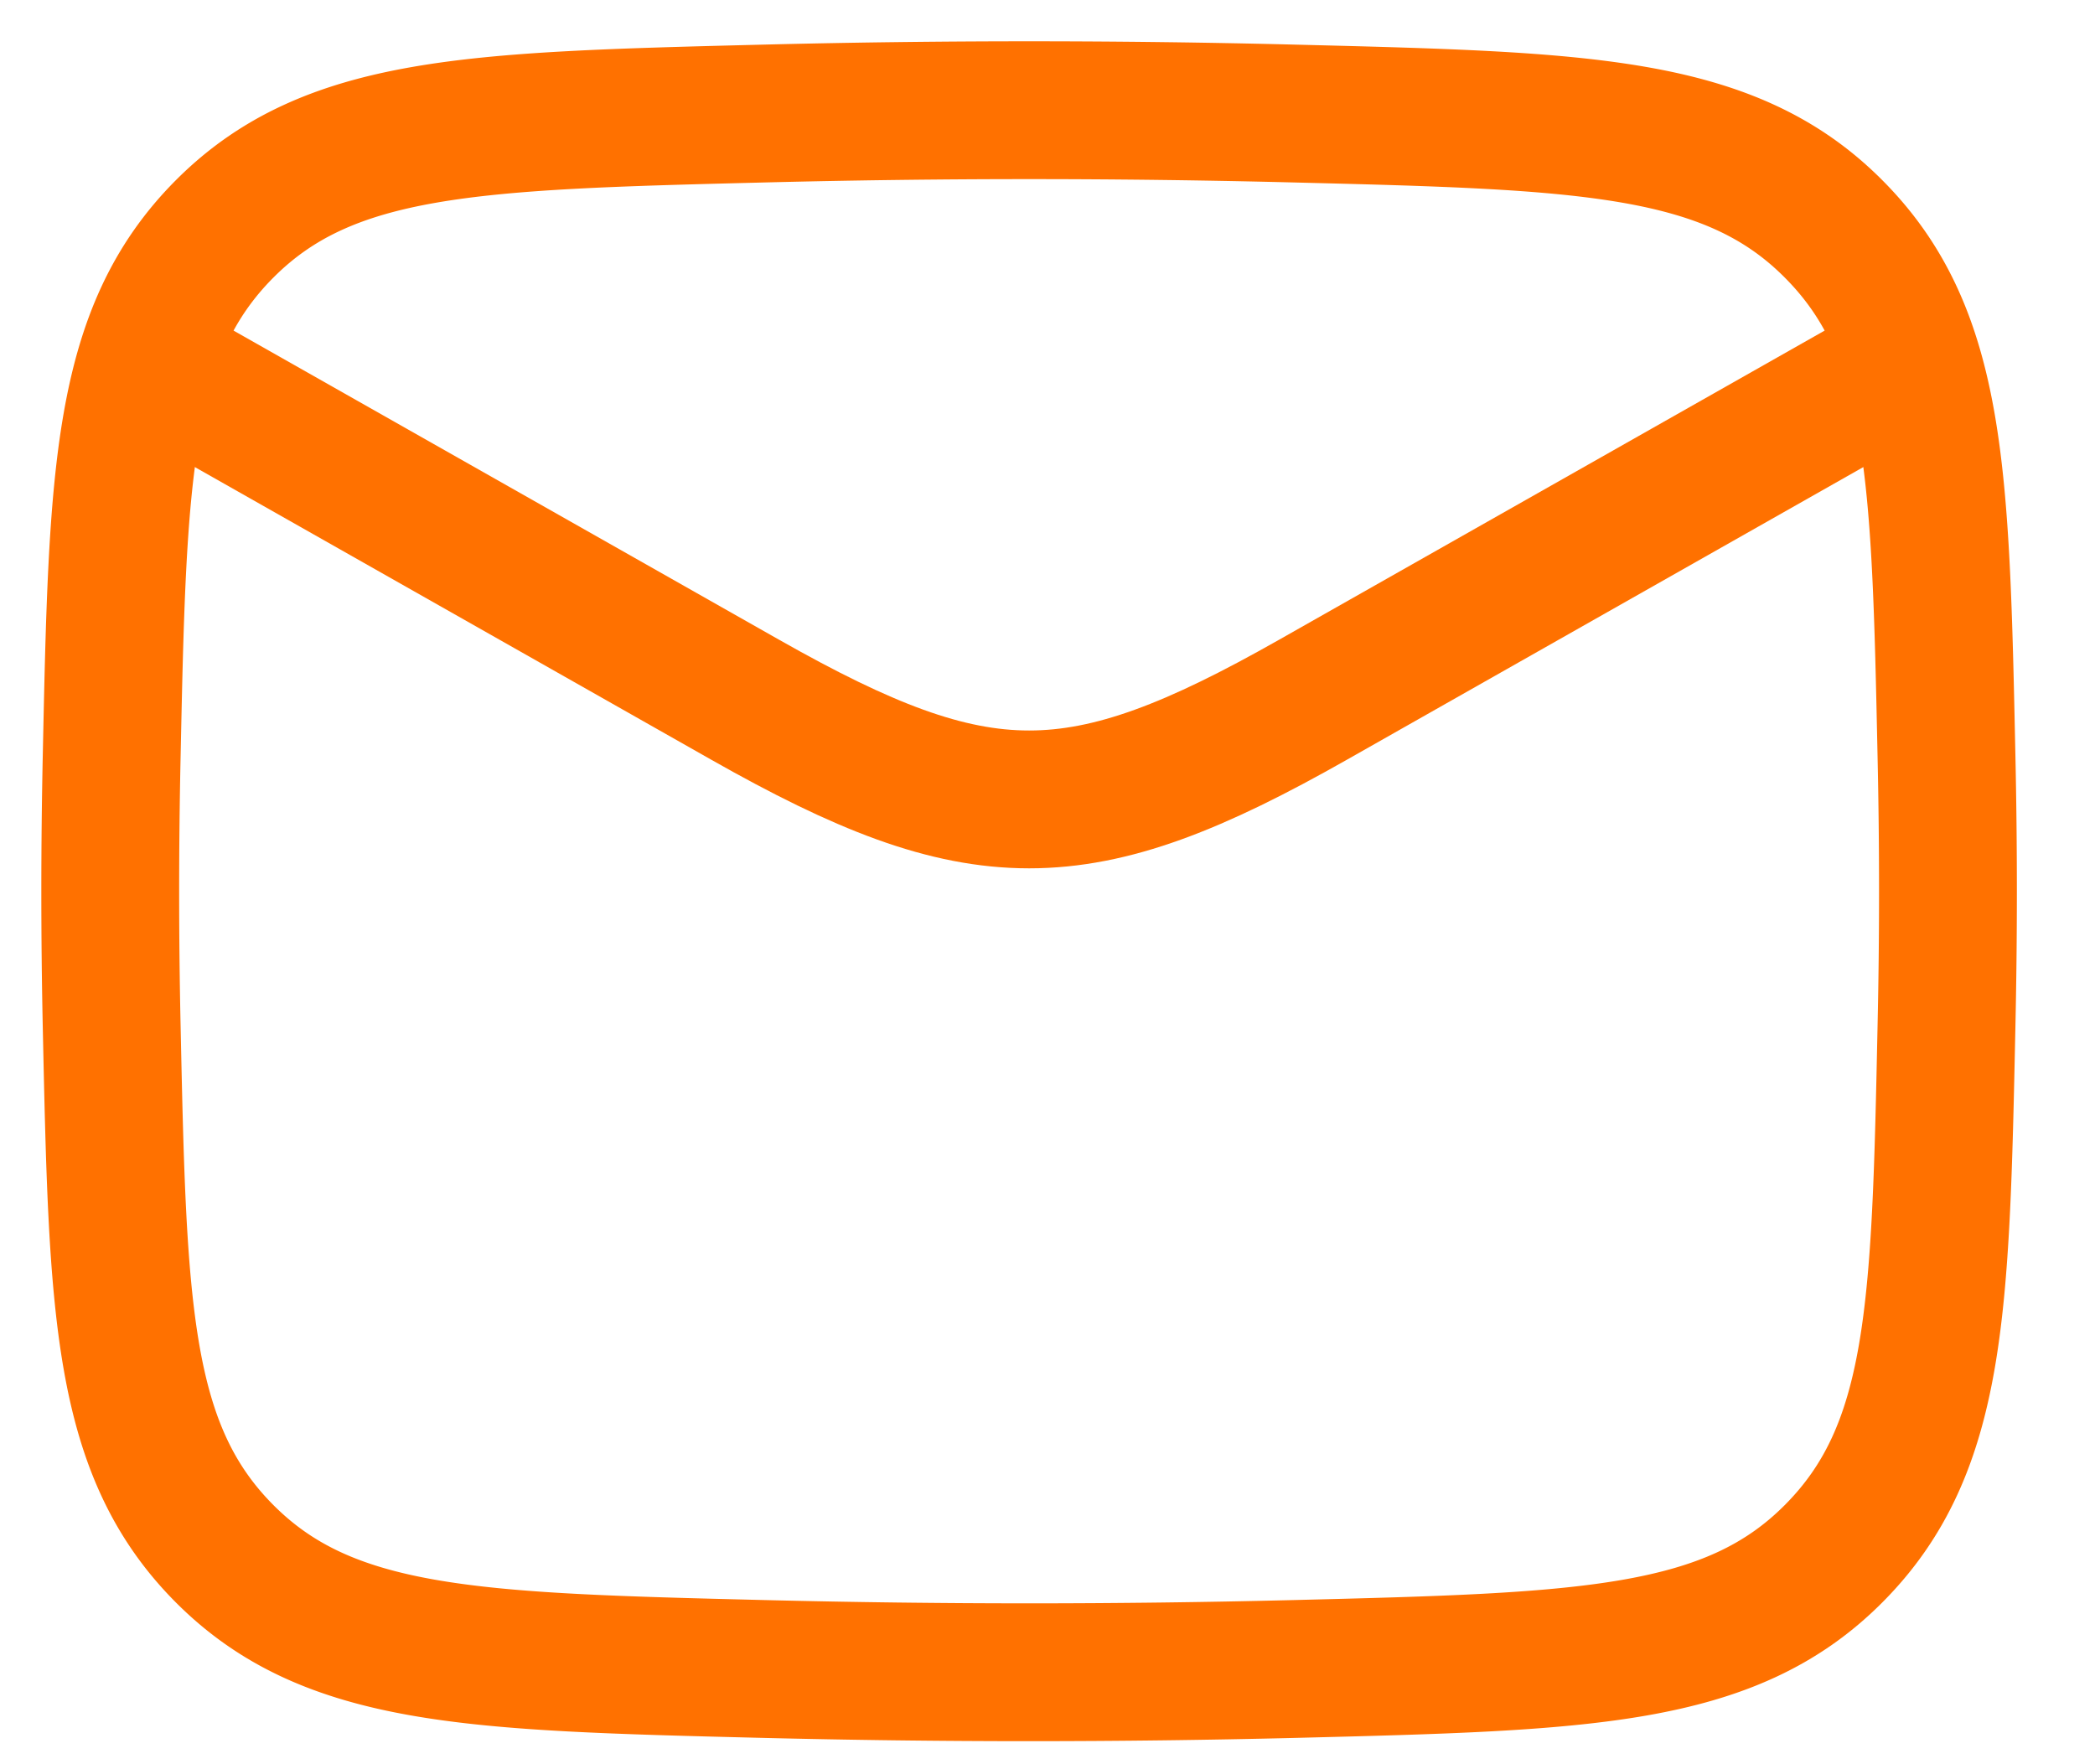 <svg xmlns="http://www.w3.org/2000/svg" width="19" height="16" fill="none"><path stroke="#FF7100" stroke-linejoin="round" stroke-width="1.25" d="m1 3.083 5.76 3.264c2.125 1.204 3.022 1.204 5.146 0l5.76-3.264"/><path stroke="#FF7100" stroke-linejoin="round" stroke-width="1.25" d="M1.013 9.313c.055 2.555.082 3.832 1.024 4.778.943.946 2.255.98 4.879 1.045 1.617.04 3.218.04 4.835 0 2.624-.066 3.936-.099 4.878-1.045.943-.946.97-2.223 1.024-4.778.018-.821.018-1.638 0-2.46-.054-2.554-.081-3.831-1.024-4.777-.942-.947-2.254-.98-4.878-1.046a95.918 95.918 0 0 0-4.835 0c-2.624.066-3.936.1-4.879 1.046-.942.946-.97 2.223-1.024 4.778a57.563 57.563 0 0 0 0 2.459Z"/></svg>